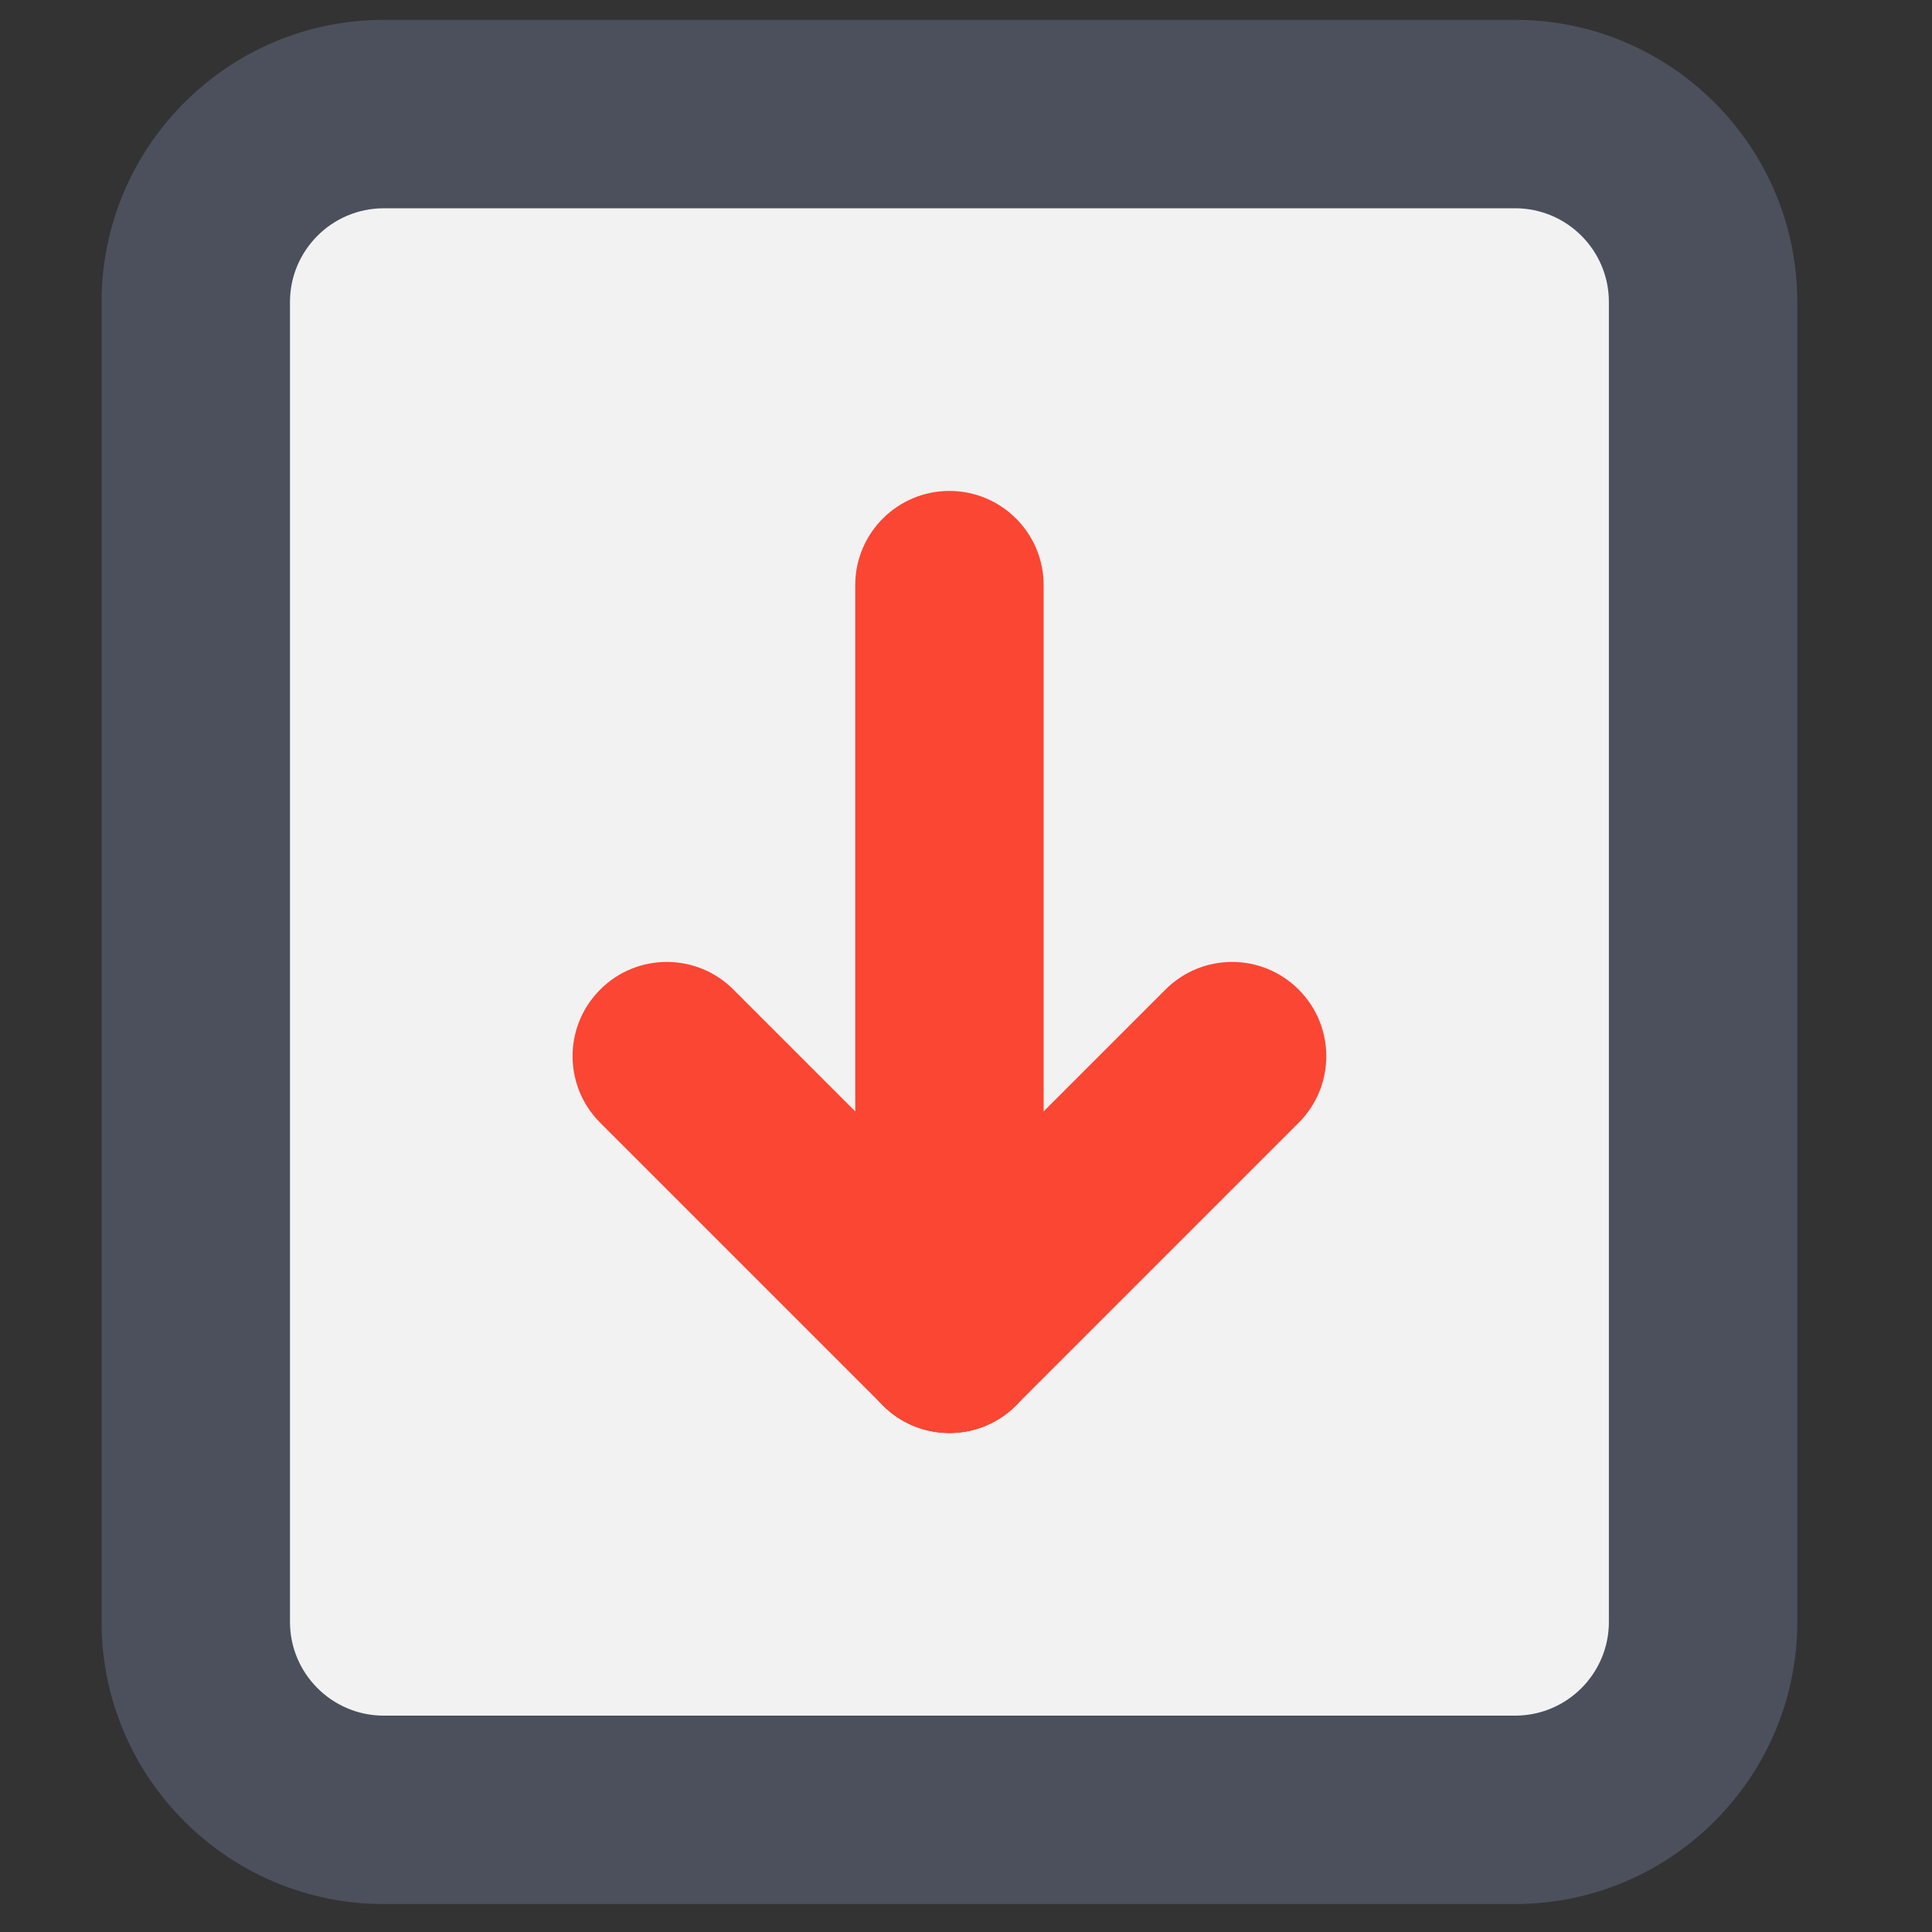 <?xml version="1.0" encoding="UTF-8"?>
<svg xmlns="http://www.w3.org/2000/svg" version="1.1" viewBox="170 267 175 175">
  <rect x="170" y="267" width="175" height="175" fill="#333333" stroke="none"/>
  <path style="fill:#f2f2f2;" d="M307.243,430.933H204.757c-9.404,0-17.024-7.62-17.024-17.024V294.357 c0-9.404,7.62-17.024,17.024-17.024h102.477c9.412,0,17.033,7.62,17.033,17.024v119.543 C324.267,423.313,316.646,430.933,307.243,430.933z" />
   <path style="fill:#4b505c;" d="M307.243,439.467H204.757c-14.089,0-25.557-11.469-25.557-25.557V294.357 c0-14.089,11.469-25.557,25.557-25.557h102.485c14.089,0,25.557,11.469,25.557,25.557v119.552 C332.8,427.998,321.331,439.467,307.243,439.467z M204.757,285.867c-4.676,0-8.491,3.806-8.491,8.491v119.552 c0,4.685,3.814,8.491,8.491,8.491h102.485c4.685,0,8.491-3.806,8.491-8.491V294.357c0-4.685-3.806-8.491-8.491-8.491H204.757z" />
  <path style="fill:#fb4633;" d="M256,396.8c-4.71,0-8.533-3.823-8.533-8.533V320c0-4.71,3.823-8.533,8.533-8.533 c4.71,0,8.533,3.823,8.533,8.533v68.267C264.533,392.977,260.71,396.8,256,396.8z" />
  <path style="fill:#fb4633;" d="M256,396.8c-2.185,0-4.369-0.836-6.033-2.5l-25.6-25.6c-3.337-3.337-3.337-8.73,0-12.066 c3.328-3.337,8.738-3.337,12.066,0l25.6,25.6c3.337,3.337,3.337,8.73,0,12.066C260.369,395.964,258.185,396.8,256,396.8z" />
  <path style="fill:#fb4633;" d="M256,396.8c-2.185,0-4.369-0.836-6.033-2.5c-3.337-3.337-3.337-8.73,0-12.066l25.6-25.6 c3.337-3.337,8.73-3.337,12.066,0s3.337,8.73,0,12.066l-25.6,25.6C260.369,395.964,258.185,396.8,256,396.8z" />
</svg>
